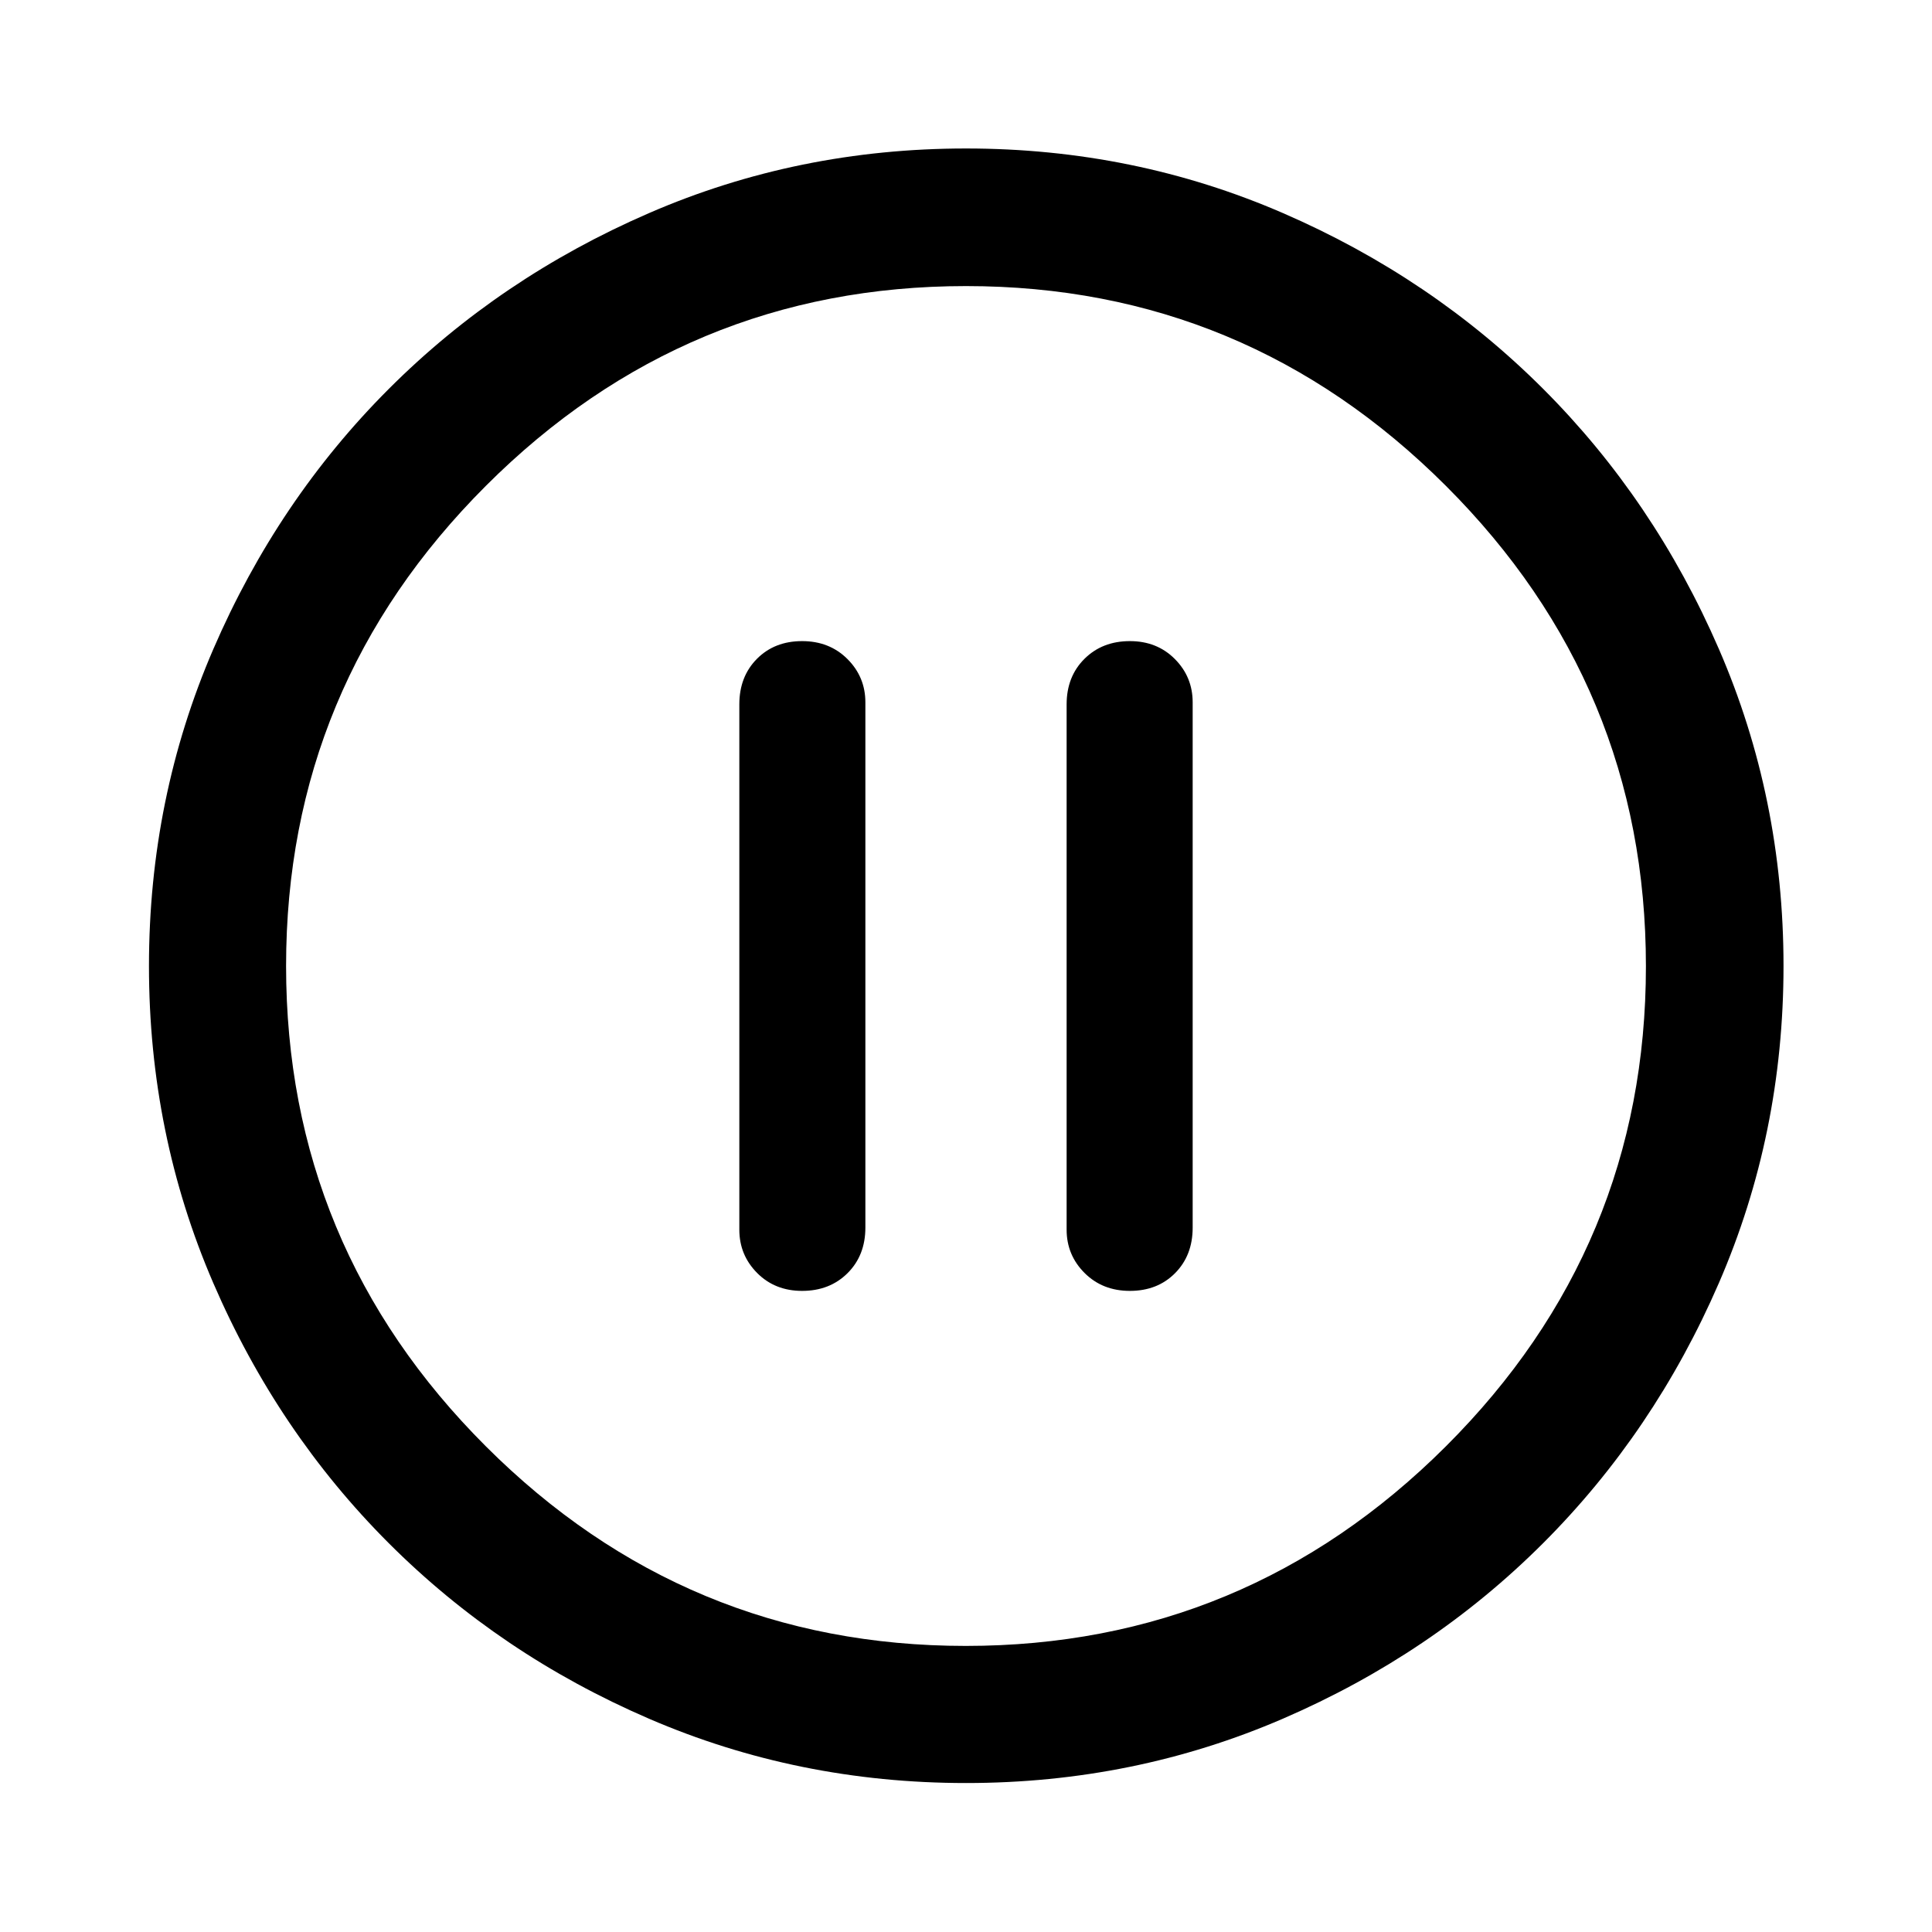 <svg xmlns="http://www.w3.org/2000/svg" width="48" height="48" viewBox="0 96 960 960"><path d="M398.569 737.435q13.714 0 22.572-8.811Q430 719.813 430 706V445q0-12.625-8.913-21.53-8.912-8.905-22.522-8.905-13.711 0-22.453 8.811-8.742 8.811-8.742 22.624v261q0 12.625 8.844 21.53 8.845 8.905 22.355 8.905Zm162.866 0q13.711 0 22.453-8.811 8.742-8.811 8.742-22.624V445q0-12.625-8.844-21.53-8.845-8.905-22.355-8.905-13.714 0-22.572 8.811Q530 432.187 530 446v261q0 12.625 8.912 21.53 8.913 8.905 22.523 8.905Zm-81.402 244.543q-83.468 0-157.514-31.946t-129.32-87.211q-55.274-55.265-87.226-129.3-31.951-74.034-31.951-157.495t31.998-157.534q31.998-74.073 87.199-129.273 55.2-55.201 129.251-87.319 74.05-32.118 157.53-32.118T637.53 201.9q74.051 32.118 129.251 87.319 55.201 55.2 87.319 129.251 32.118 74.05 32.118 157.53T854.1 733.53q-32.118 74.051-87.319 129.251-55.2 55.201-129.24 87.199-74.04 31.998-157.508 31.998ZM480 576Zm-.122 337.848q139.165 0 238.568-99.163 99.402-99.163 99.402-238.565 0-139.403-99.371-238.685-99.37-99.283-238.475-99.283-139.285 0-238.567 99.253Q142.152 436.658 142.152 576q0 139.522 99.281 238.685 99.28 99.163 238.445 99.163Z"/></svg>